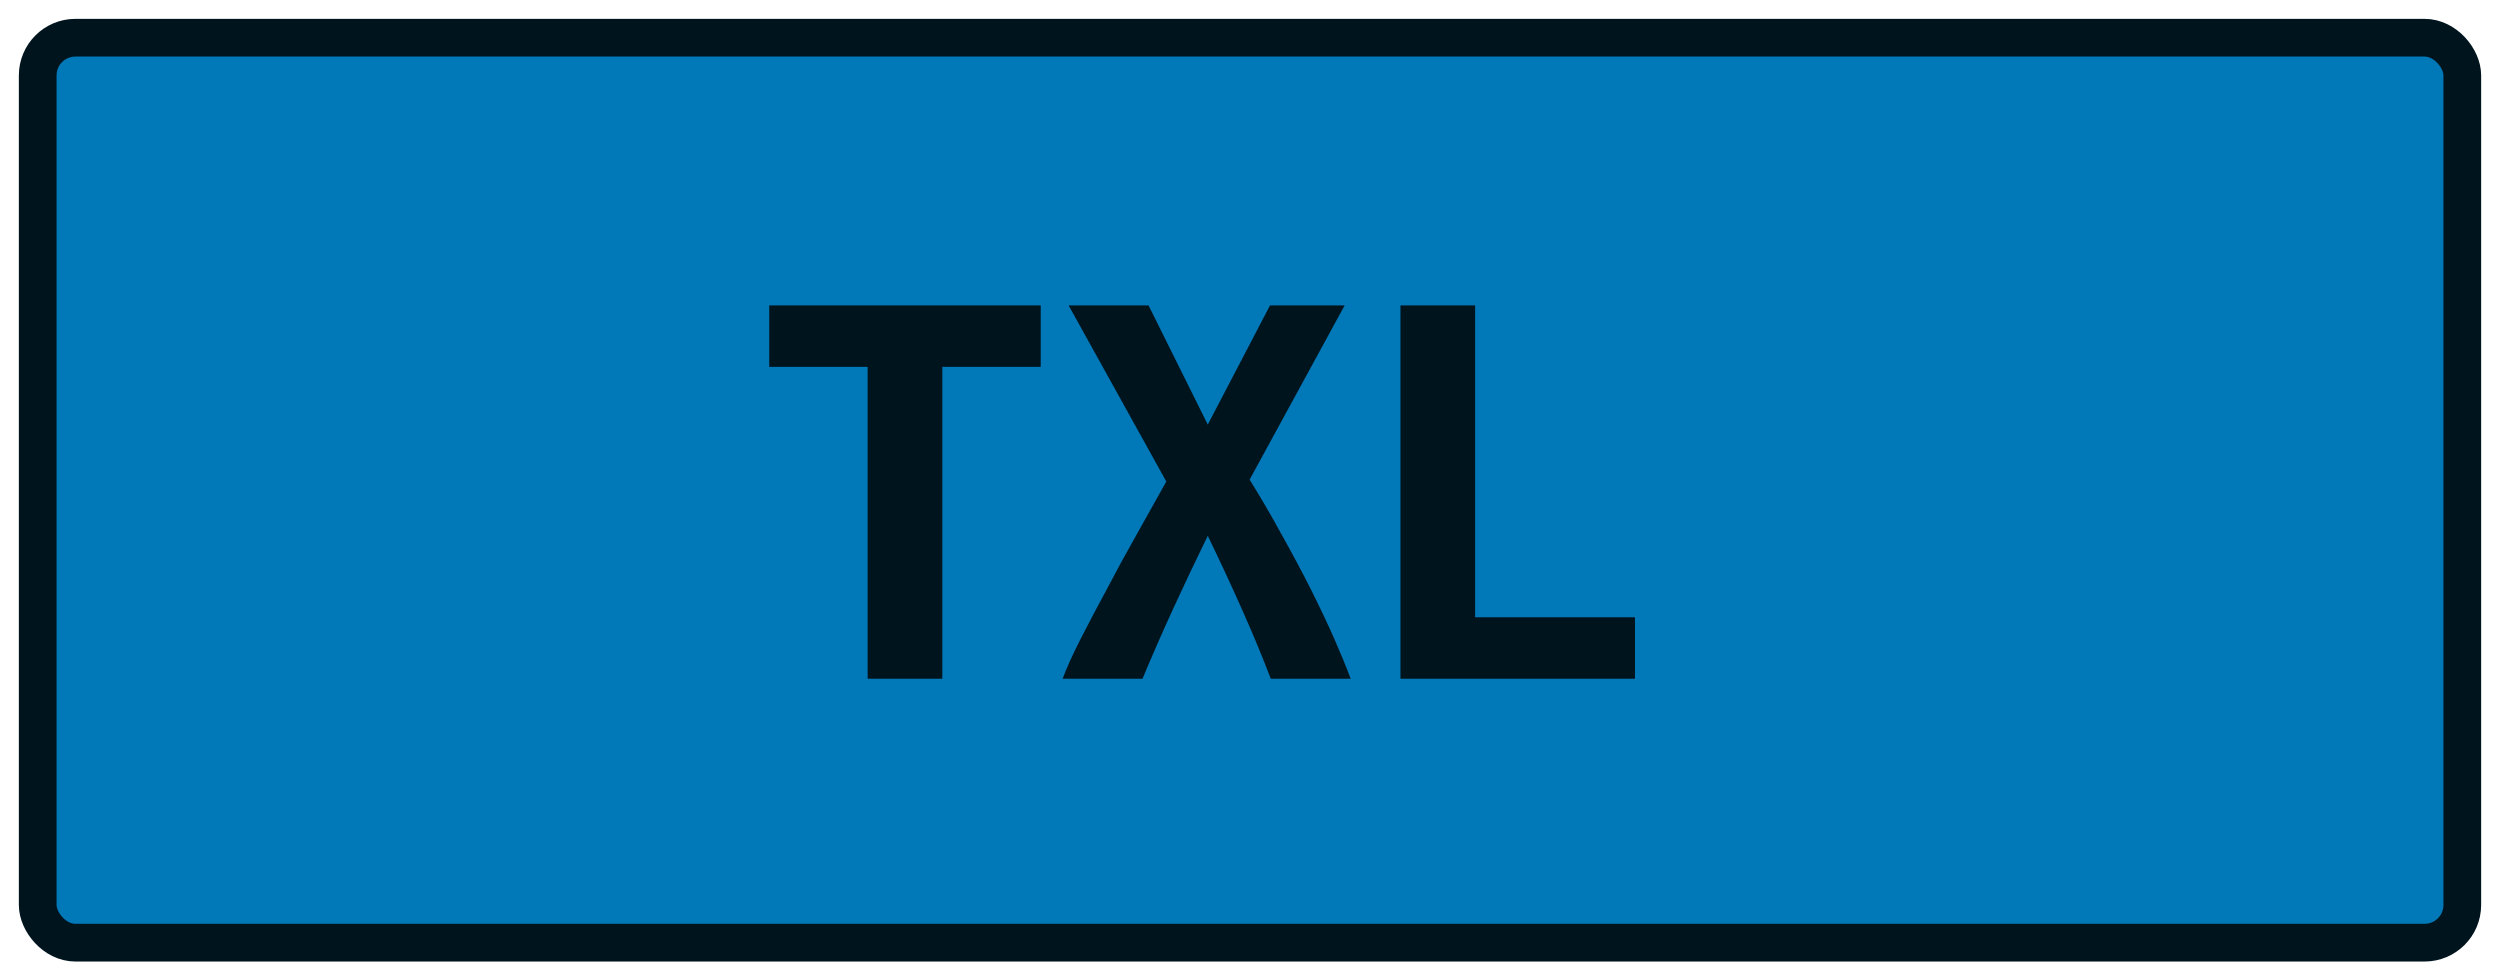 <?xml version="1.0" encoding="UTF-8"?>
<svg height="26" width="66.3" version="1.1" xmlns="http://www.w3.org/2000/svg"><!--Created by Josélio de S. C. Júnior - 2021 - https://github.com/joseliojunior -->
    <rect
        height="24"
        width="64.3"
        rx="1"
        ry="1"
        x="1" y="1"
        fill="#0178b8"
        stroke="#00141e"
        stroke-width="1" />
    <g transform="translate(0, 8)">
        <path fill="#00141e" d="M20.40 0.10L27.60 0.10L27.60 1.73L24.99 1.73L24.99 10L23.01 10L23.01 1.73L20.40 1.73L20.40 0.10ZM35.82 10L33.70 10Q33.39 9.18 32.95 8.19Q32.51 7.20 32.03 6.21L32.03 6.21Q31.57 7.15 31.10 8.17Q30.64 9.18 30.30 10L30.30 10L28.18 10Q28.34 9.57 28.65 8.96Q28.96 8.35 29.34 7.65Q29.71 6.94 30.13 6.20Q30.54 5.46 30.93 4.77L30.93 4.77L28.34 0.10L30.46 0.10L32.03 3.26L33.68 0.10L35.66 0.10L33.14 4.72Q33.57 5.41 33.98 6.16Q34.40 6.91 34.76 7.62Q35.12 8.34 35.39 8.95Q35.66 9.57 35.82 10L35.82 10ZM43.36 8.37L43.36 10L37.14 10L37.14 0.10L39.12 0.10L39.12 8.37L43.36 8.37Z"/>
    </g>
</svg>